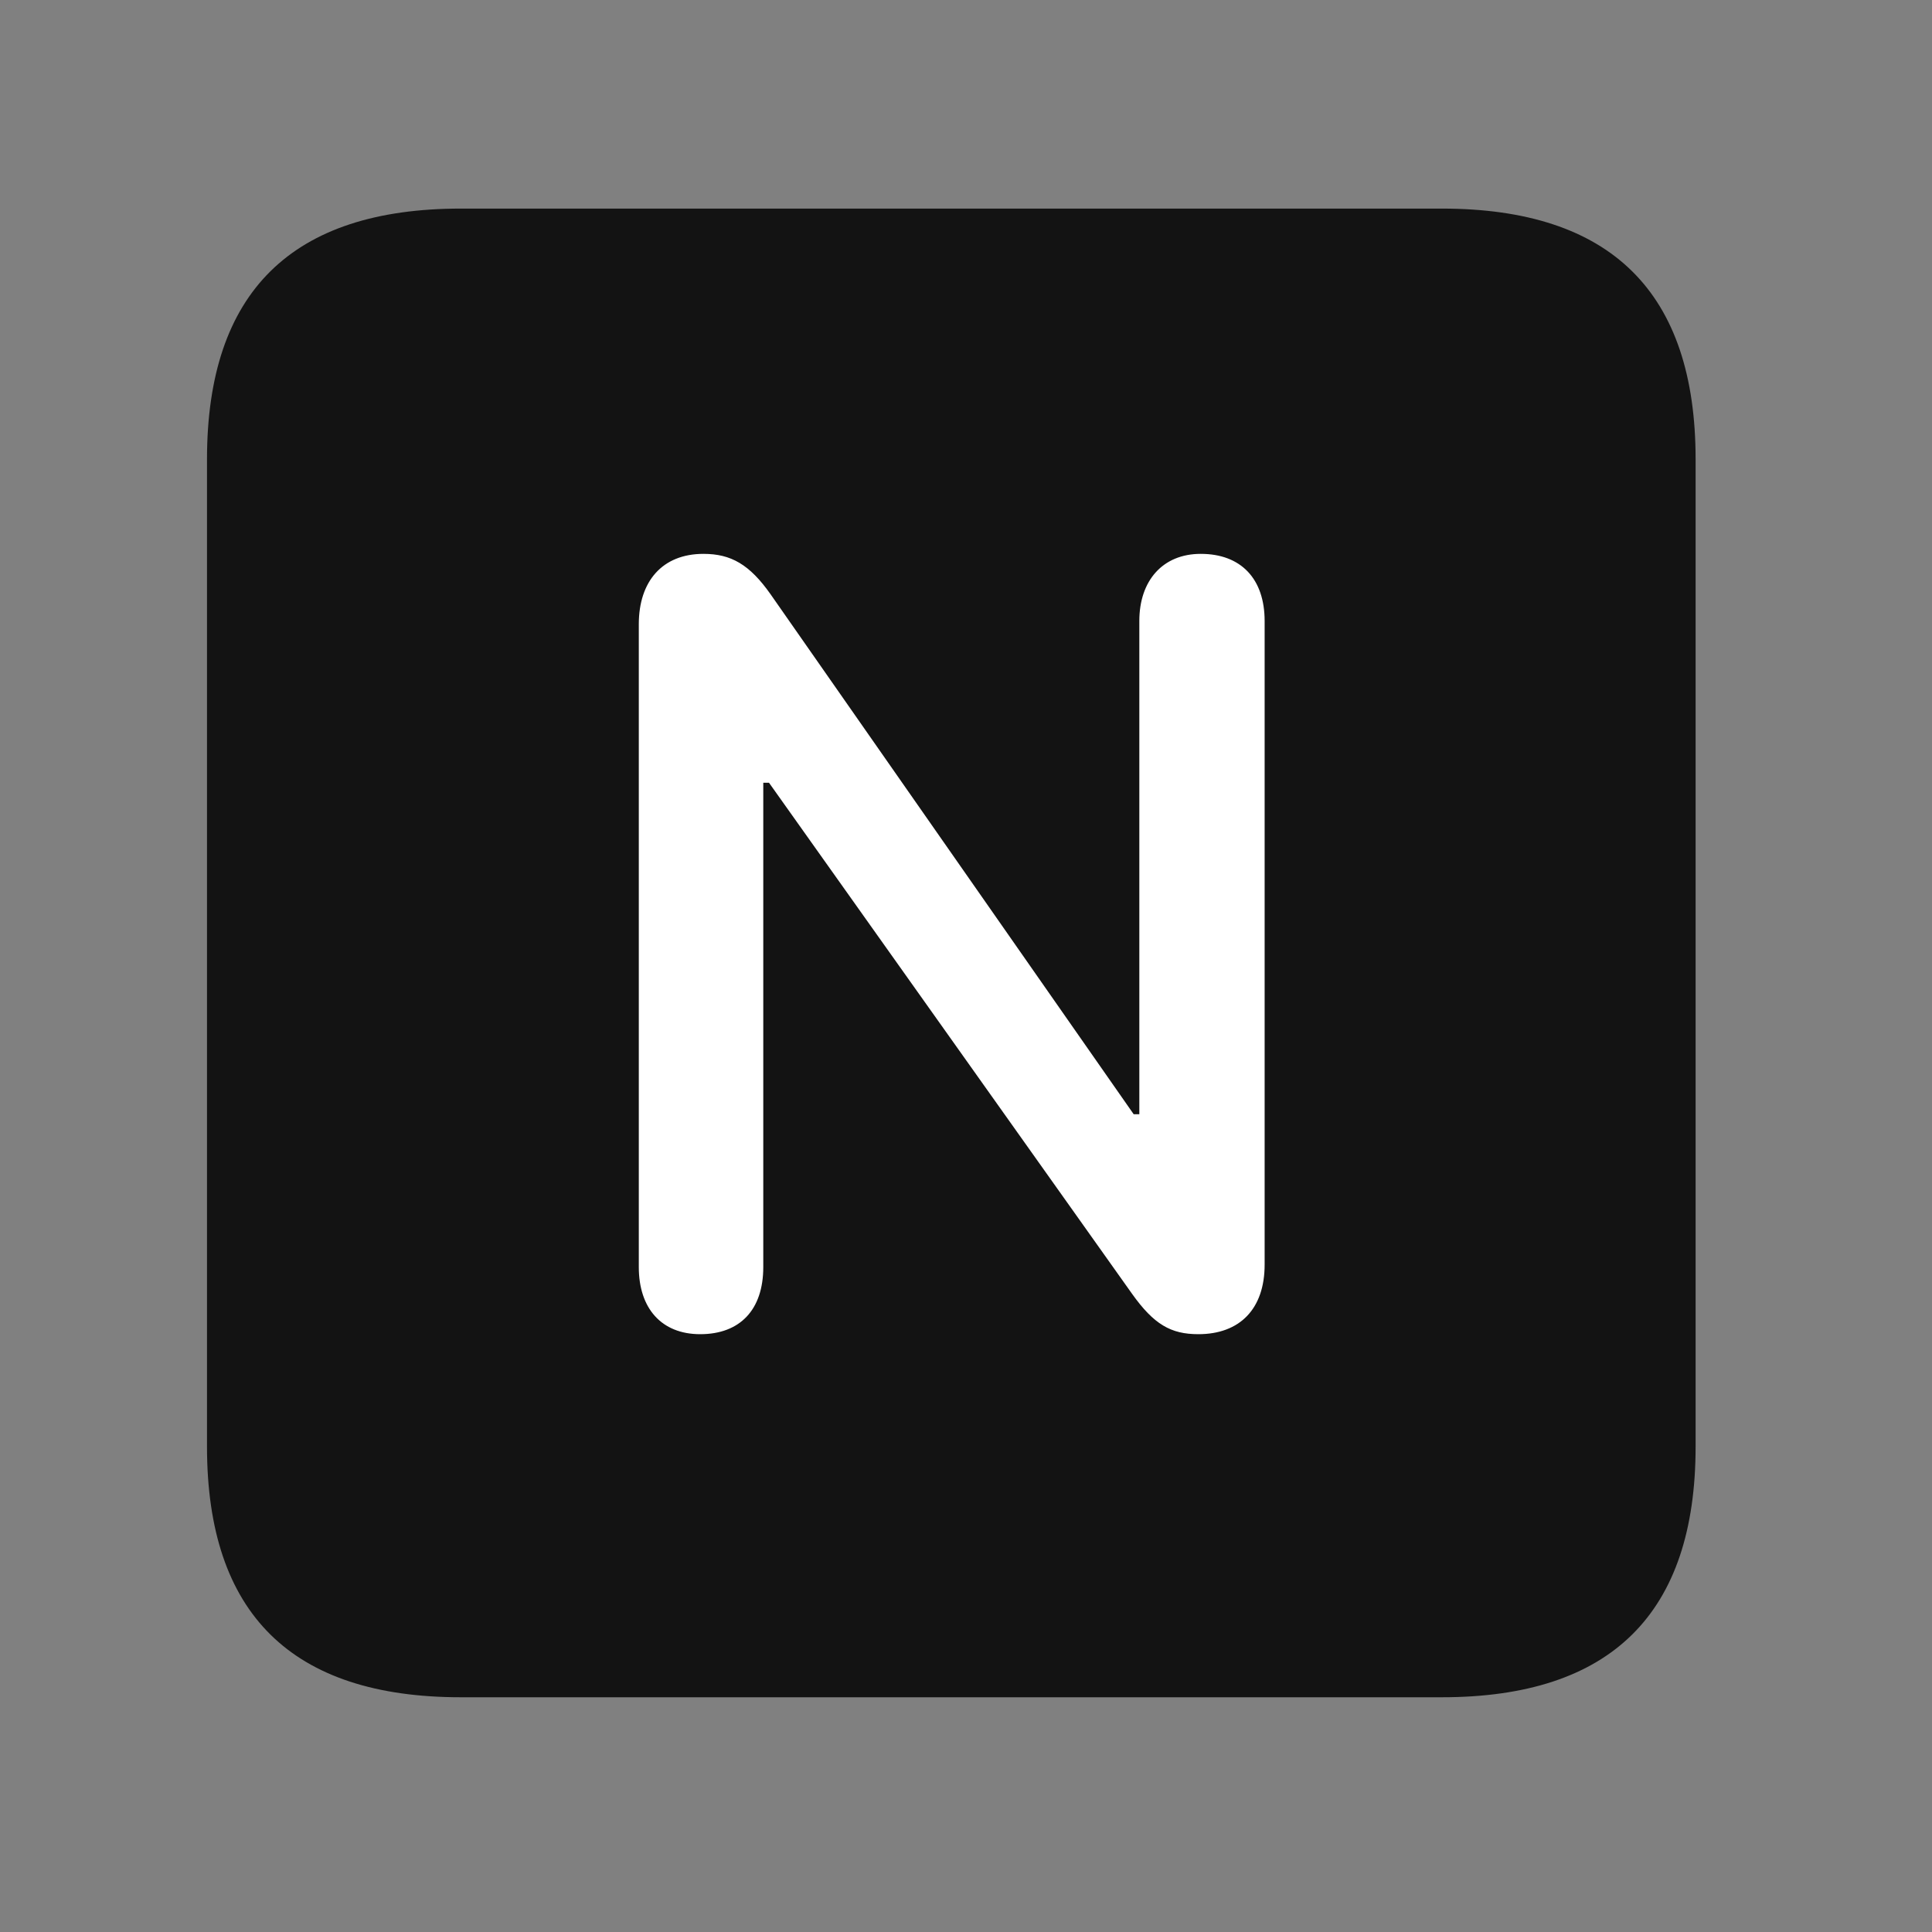<svg width="28" height="28" viewBox="0 0 28 28" fill="none" xmlns="http://www.w3.org/2000/svg">
<rect x="0" y="0" width="28" height="28" fill="#808080" stroke="none"/>
<path d="M6.68 24.598H20.895C23.355 24.598 24.574 23.379 24.574 20.965V6.656C24.574 4.242 23.355 3.023 20.895 3.023H6.68C4.23 3.023 3 4.23 3 6.656V20.965C3 23.391 4.23 24.598 6.68 24.598Z" fill="black" fill-opacity="0.85"/>
<path d="M10.148 19.336C9.586 19.336 9.258 18.961 9.258 18.363V9.047C9.258 8.426 9.598 8.027 10.195 8.027C10.594 8.027 10.863 8.18 11.168 8.613L16.43 16.148H16.512V9C16.512 8.414 16.852 8.027 17.402 8.027C17.988 8.027 18.328 8.391 18.328 9V18.328C18.328 18.973 17.965 19.336 17.367 19.336C16.969 19.336 16.723 19.195 16.406 18.75L11.145 11.344H11.062V18.363C11.062 18.984 10.723 19.336 10.148 19.336Z" fill="white"/>
</svg>
